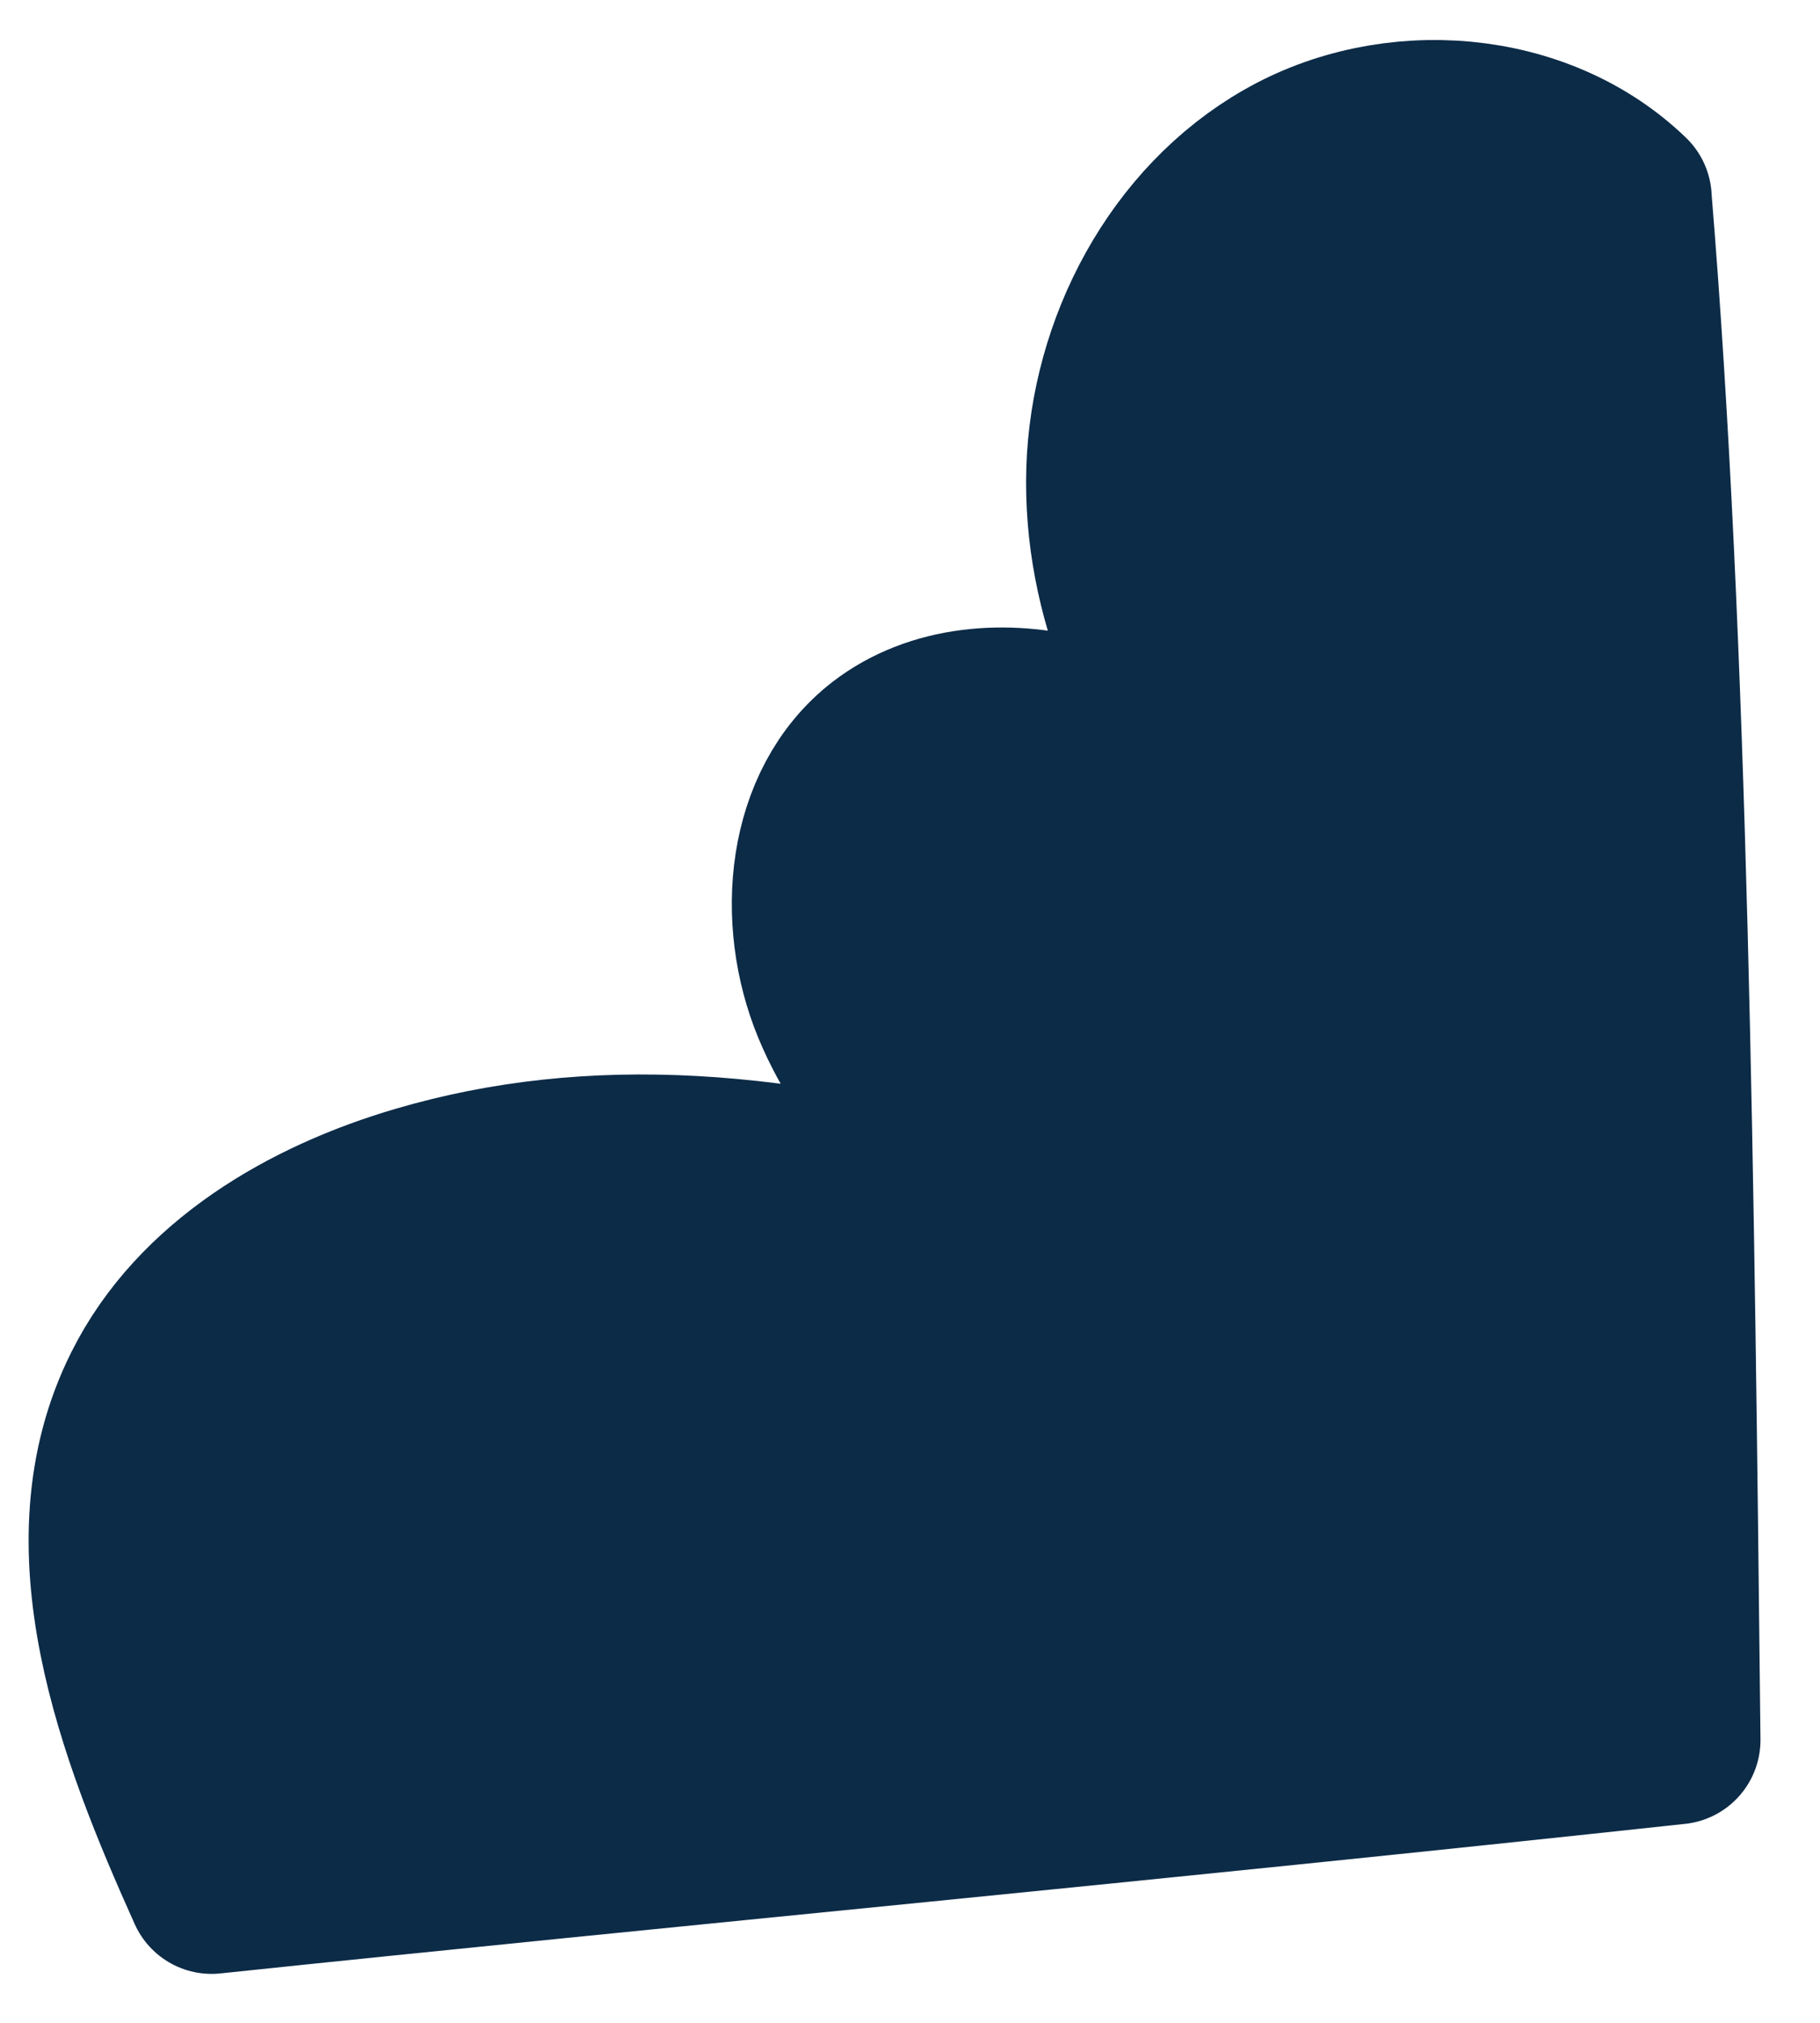 <svg width="27" height="30" viewBox="0 0 27 30" fill="none" xmlns="http://www.w3.org/2000/svg">
<path d="M24.144 2.942C22.829 1.673 20.66 1.511 19.078 2.416C17.492 3.32 16.53 5.148 16.475 6.981C16.42 8.814 17.203 10.617 18.431 11.97C17.617 11.456 16.789 10.933 15.862 10.689C14.932 10.443 13.873 10.515 13.111 11.105C12.016 11.956 11.874 13.635 12.406 14.918C12.94 16.202 13.992 17.176 15.015 18.109C11.552 17.067 8.762 16.899 6.223 17.643C4.572 18.127 2.949 19.067 2.177 20.611C1.021 22.916 2.081 25.673 3.139 28.024C9.905 27.314 17.079 26.648 24.867 25.806C24.778 17.687 24.689 9.571 24.143 2.945L24.144 2.942Z" fill="#0C2B47" stroke="#0C2B47" stroke-width="2.5" stroke-linecap="round" stroke-linejoin="round"/>
</svg>
